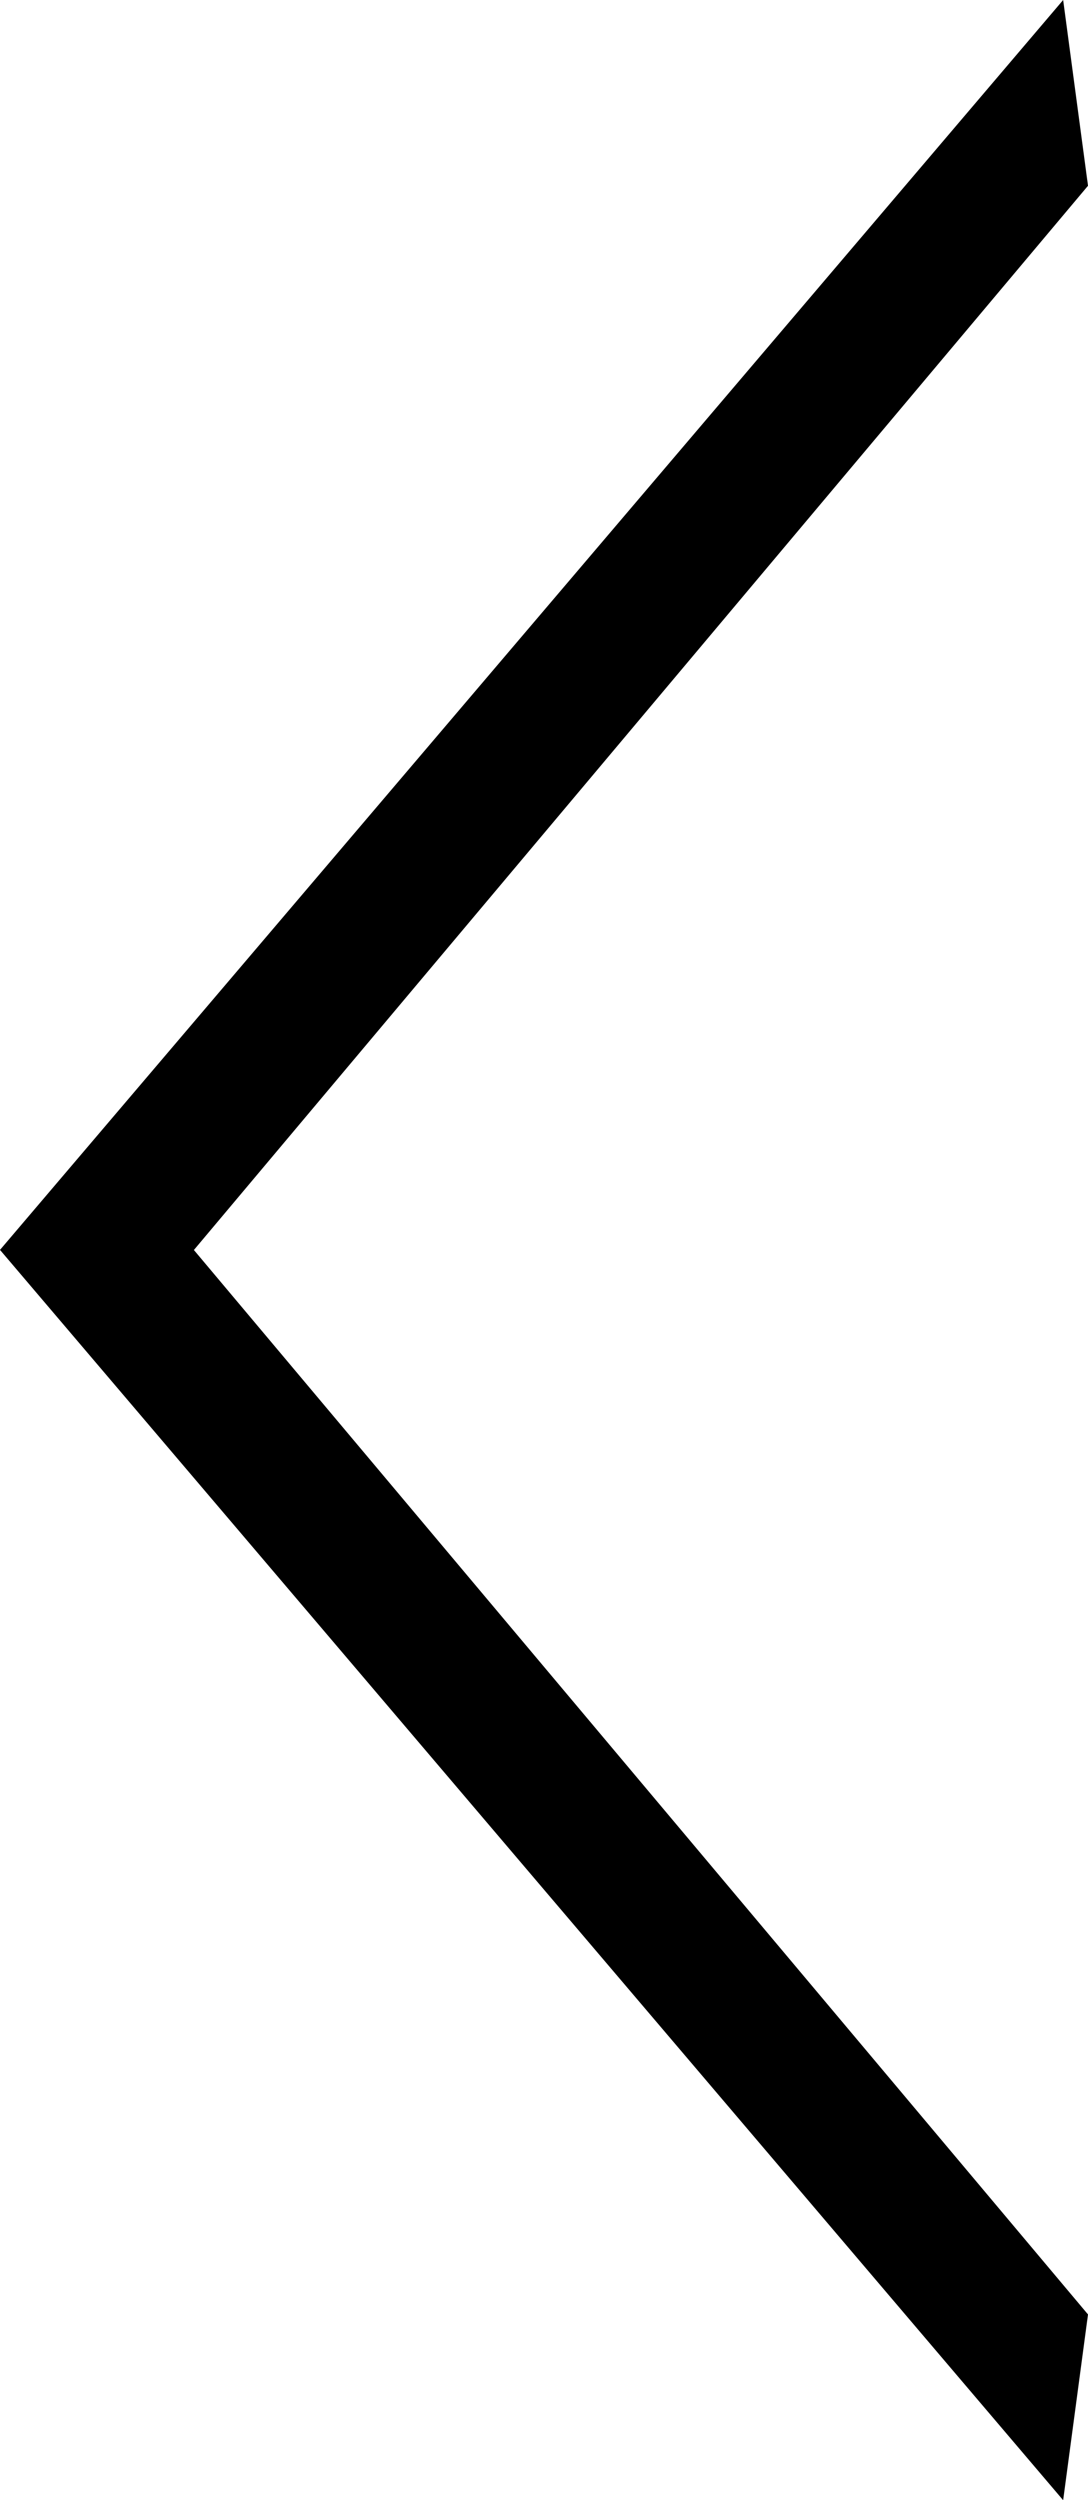 <svg xmlns="http://www.w3.org/2000/svg" viewBox="2863.895 1615.423 10.465 24.038">
  <defs>
    <style>
      .cls-1 {
        fill-rule: evenodd;
      }
    </style>
  </defs>
  <g id="group-36" transform="translate(2863.895 1615.423)">
    <path id="path" class="cls-1" d="M10.465,1.786,10.226,0,0,12.017,10.226,24.038l.239-1.786-8.6-10.234Z"/>
  </g>
</svg>
